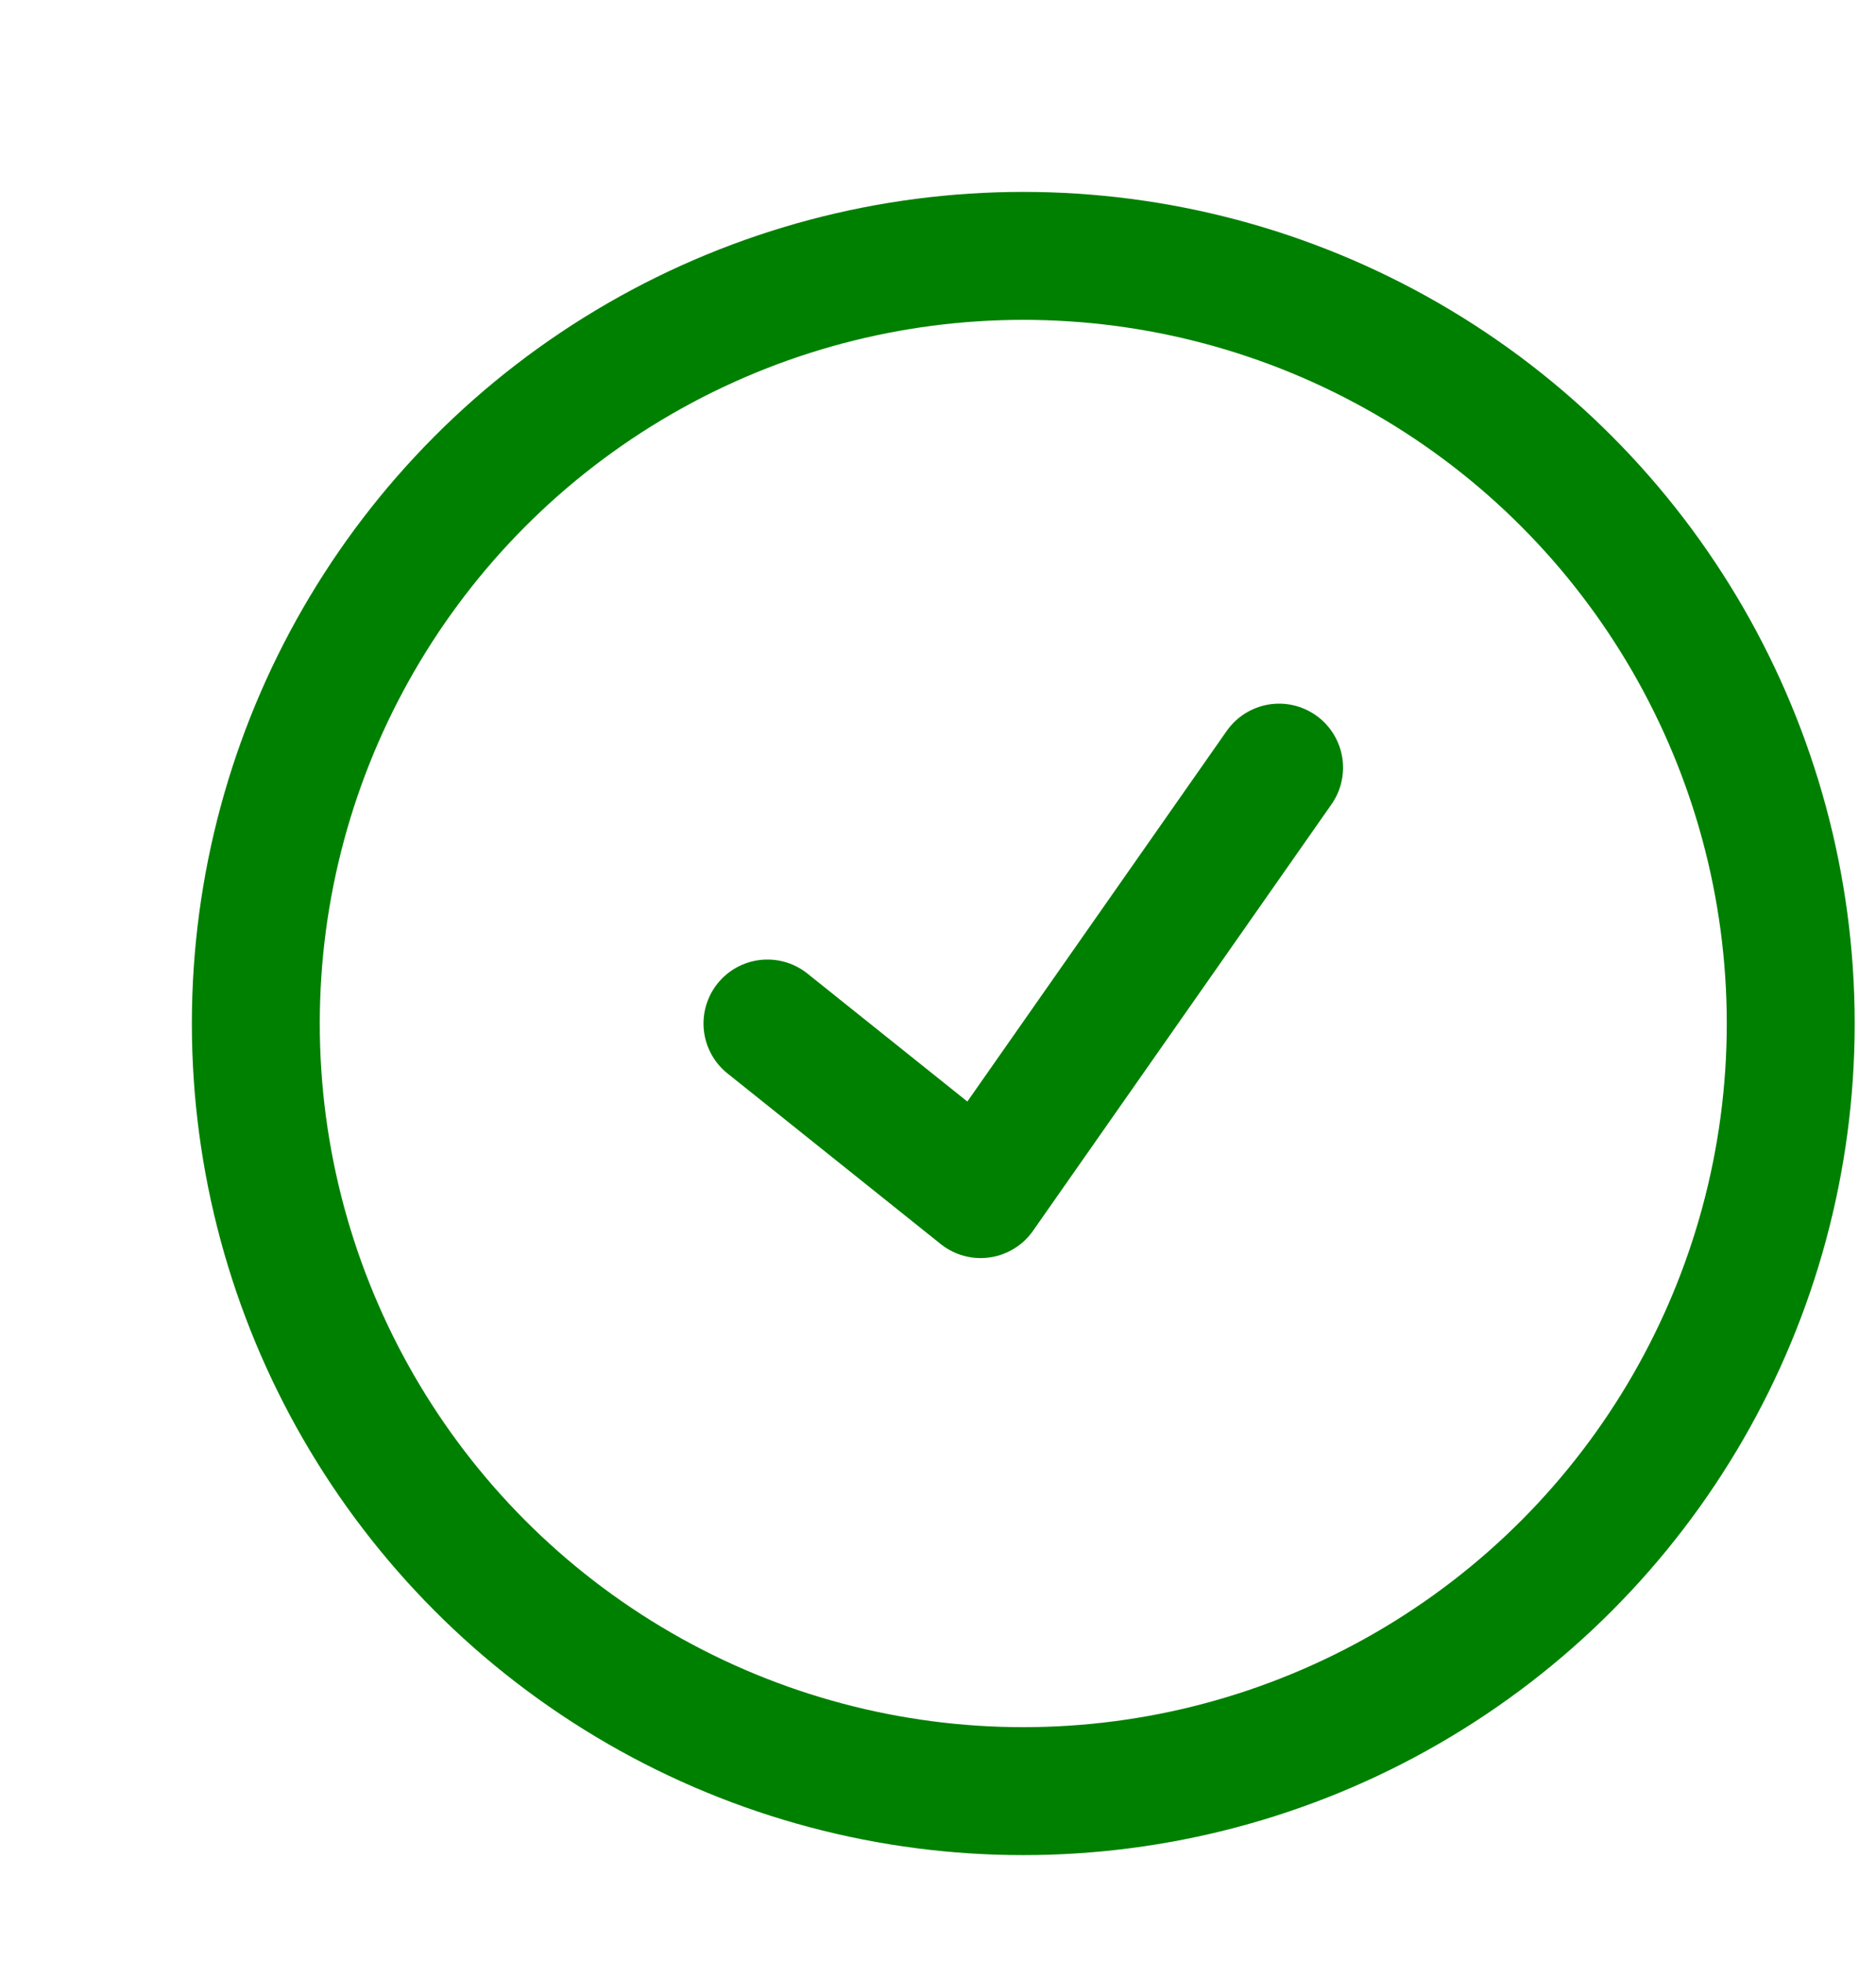 <svg width="220" height="230" xmlns="http://www.w3.org/2000/svg">
    <circle cx="120" cy="120" r="90" stroke="green" stroke-width="15" fill="transparent" />
    <polyline points="90,120 115,140 150,90"
    style="fill:none; stroke:green; stroke-width:15; stroke-linecap:round; stroke-linejoin:round" />
</svg>